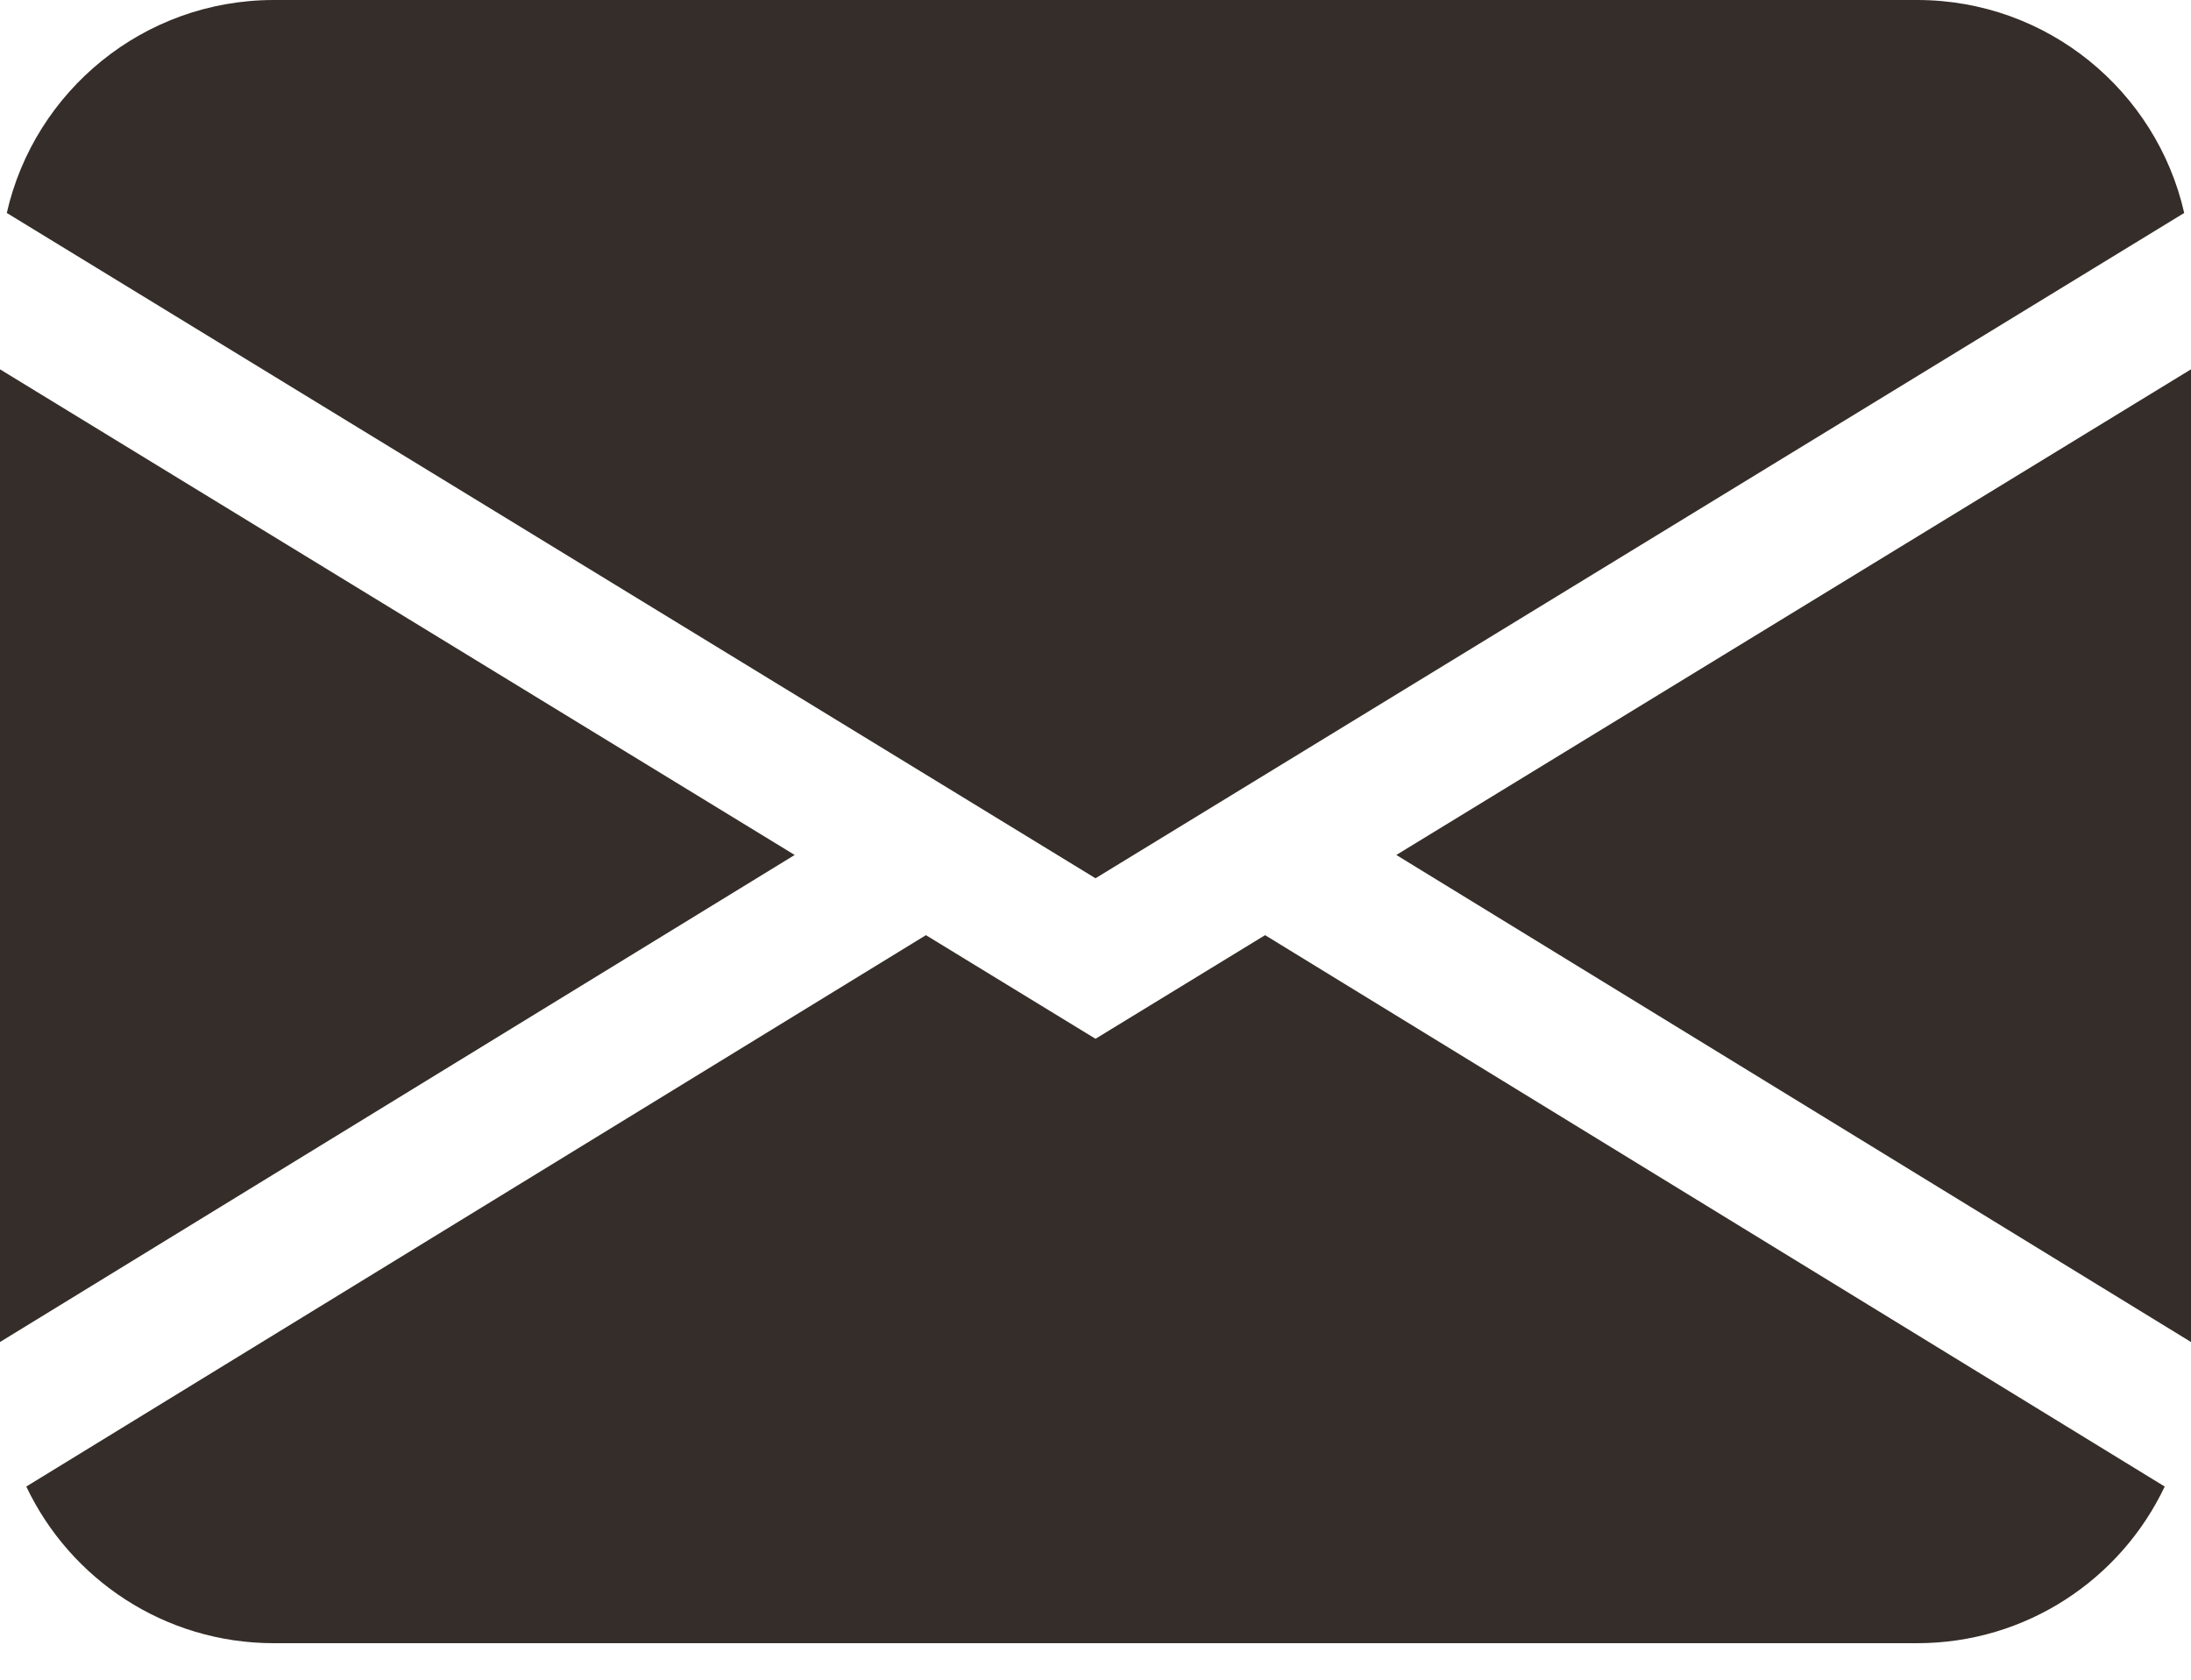 <svg width="30" height="23" viewBox="0 0 30 23" fill="none" xmlns="http://www.w3.org/2000/svg">
<path d="M0.093 2.916C0.472 1.247 1.965 0 3.75 0H26.25C28.035 0 29.528 1.247 29.907 2.916L15 12.026L0.093 2.916ZM0 5.057V18.376L10.881 11.707L0 5.057ZM12.678 12.805L0.36 20.355C0.961 21.623 2.253 22.5 3.75 22.5H26.25C27.747 22.5 29.039 21.623 29.64 20.355L17.322 12.805L15 14.224L12.678 12.805ZM19.119 11.707L30 18.376V5.057L19.119 11.707Z" fill="#352D29"/>
</svg>
